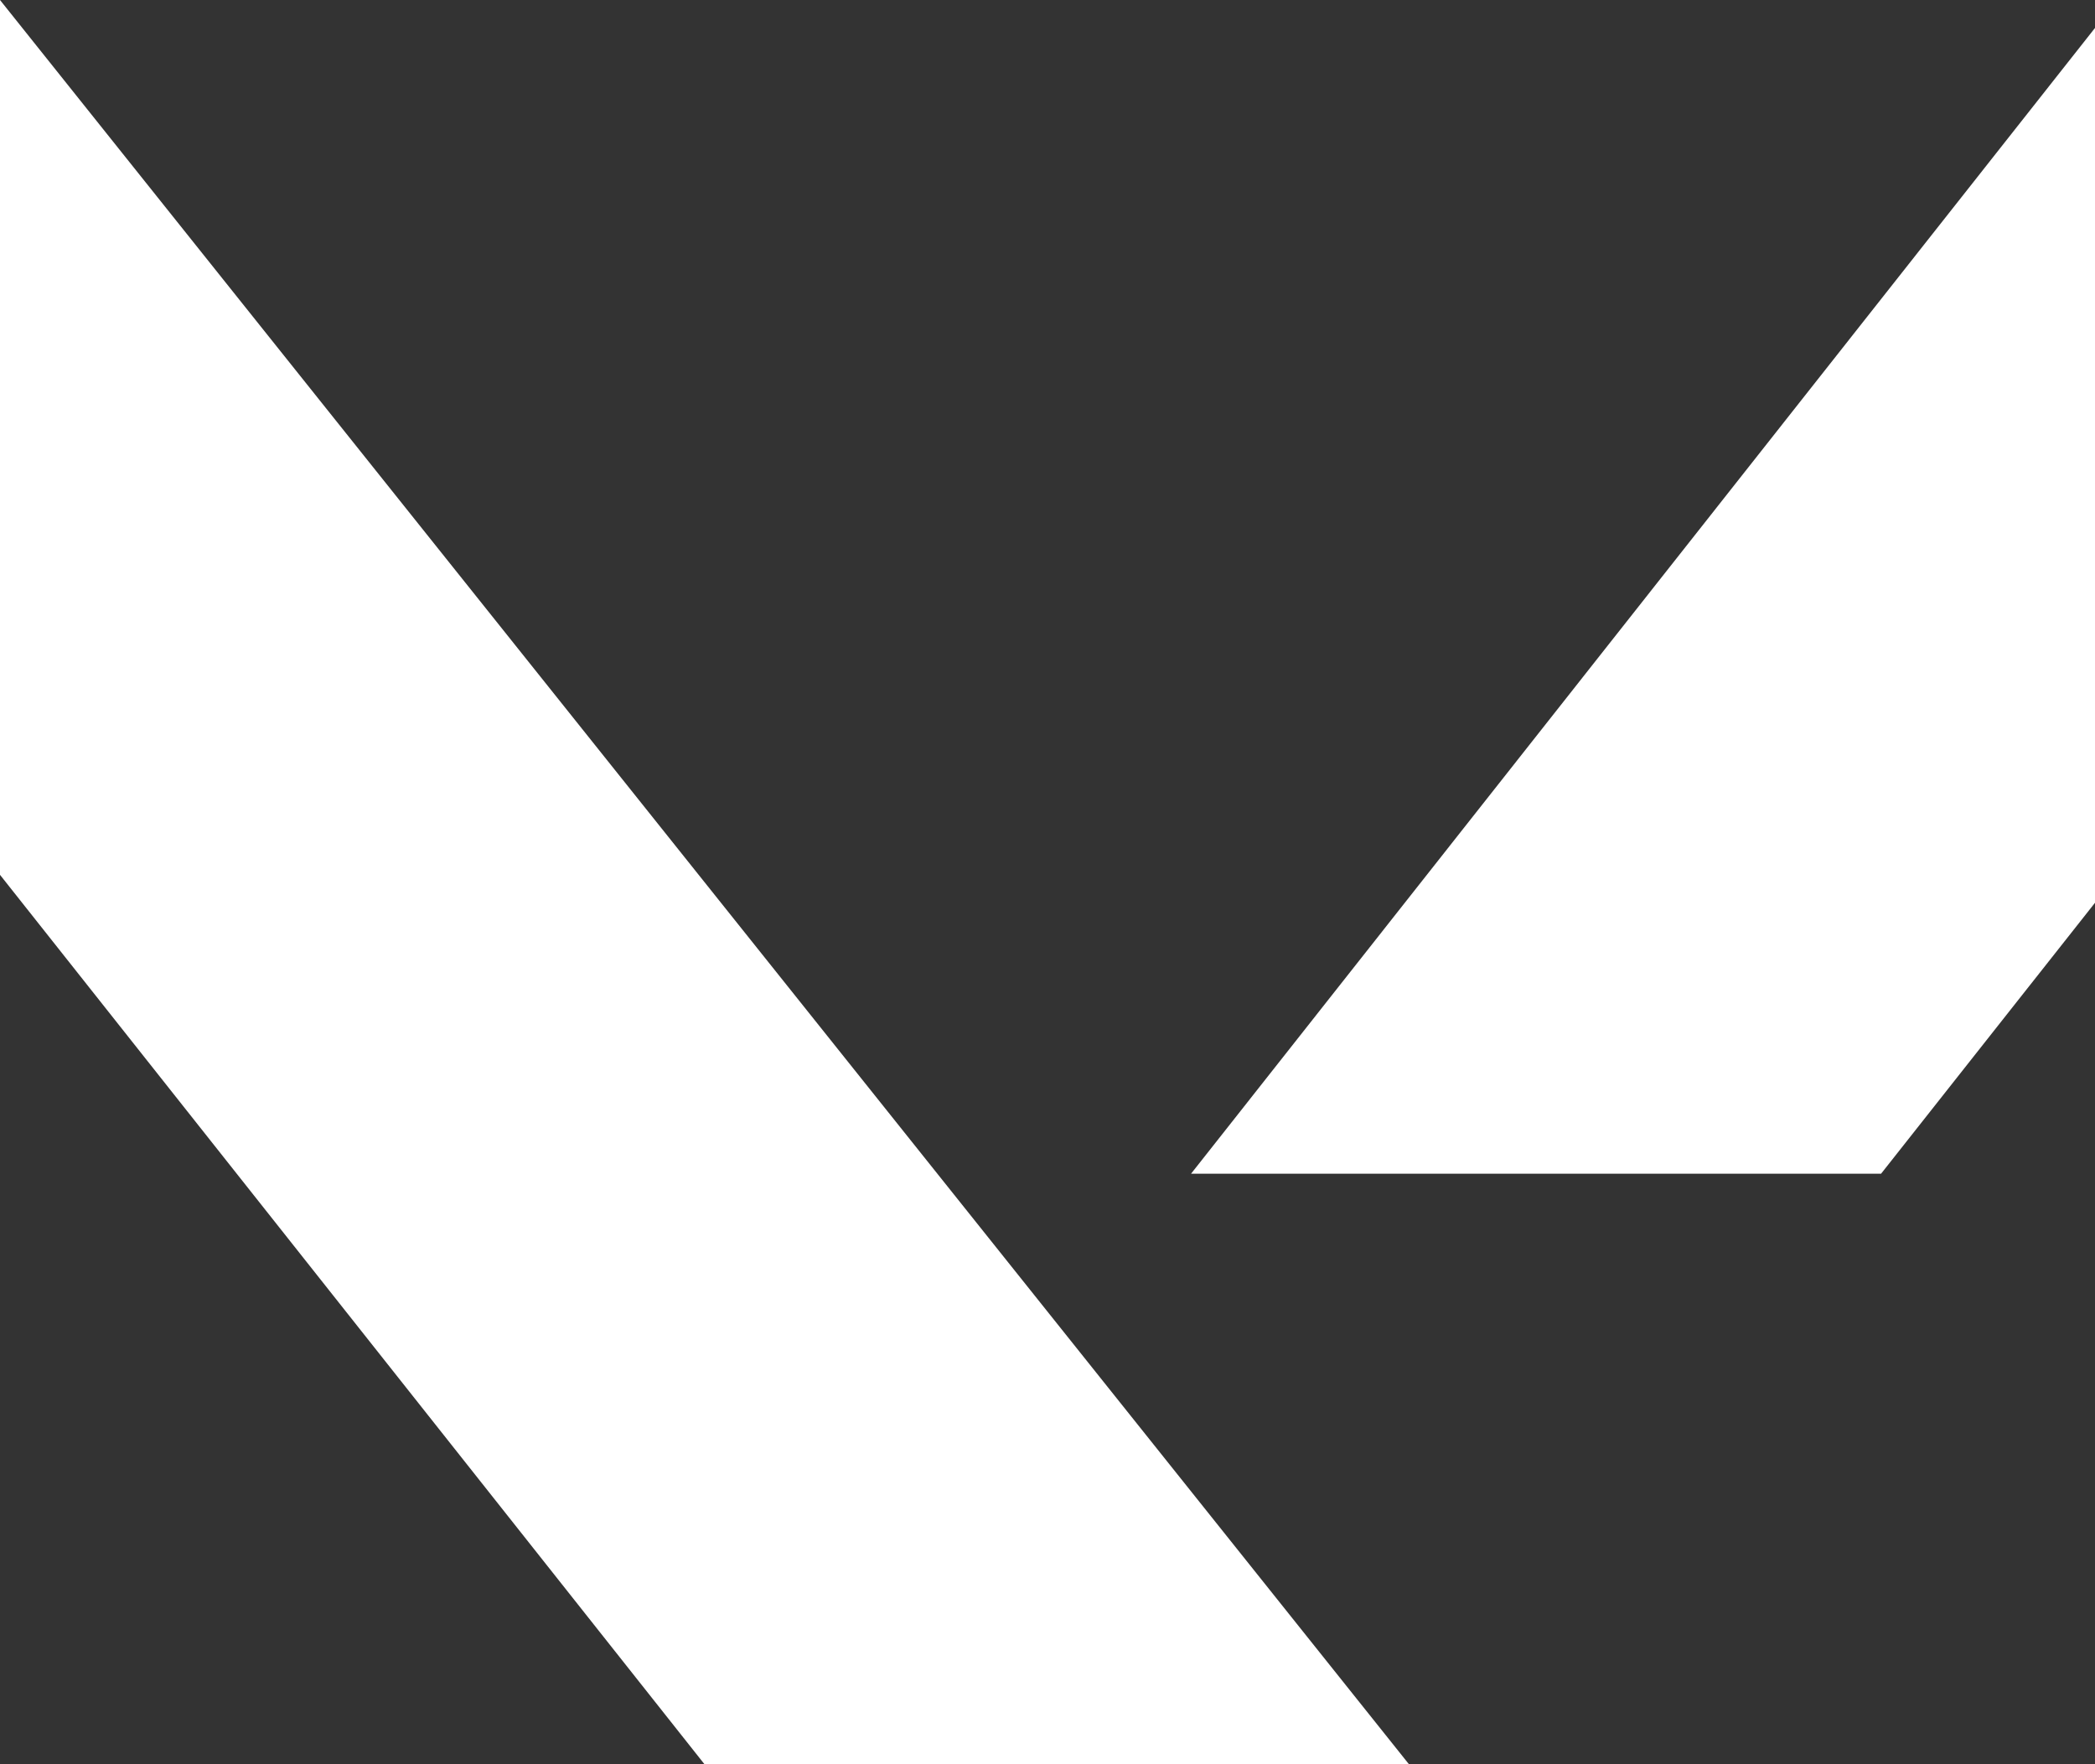 <!-- Generated by IcoMoon.io -->
<svg version="1.1" xmlns="http://www.w3.org/2000/svg" width="38" height="32" viewBox="0 0 38 32">
<rect x="0" y="0" width="38" height="32" fill="#333333" stroke="none"/>
<title>logo</title>
<path fill="#fff" d="M0 15.868v-15.868l25.556 32h-12.778l-12.778-16.132z"></path>
<path fill="#fff" d="M34.119 21.289h-12.515l16.796-21.289v15.868l-4.281 5.422z"></path>
</svg>
